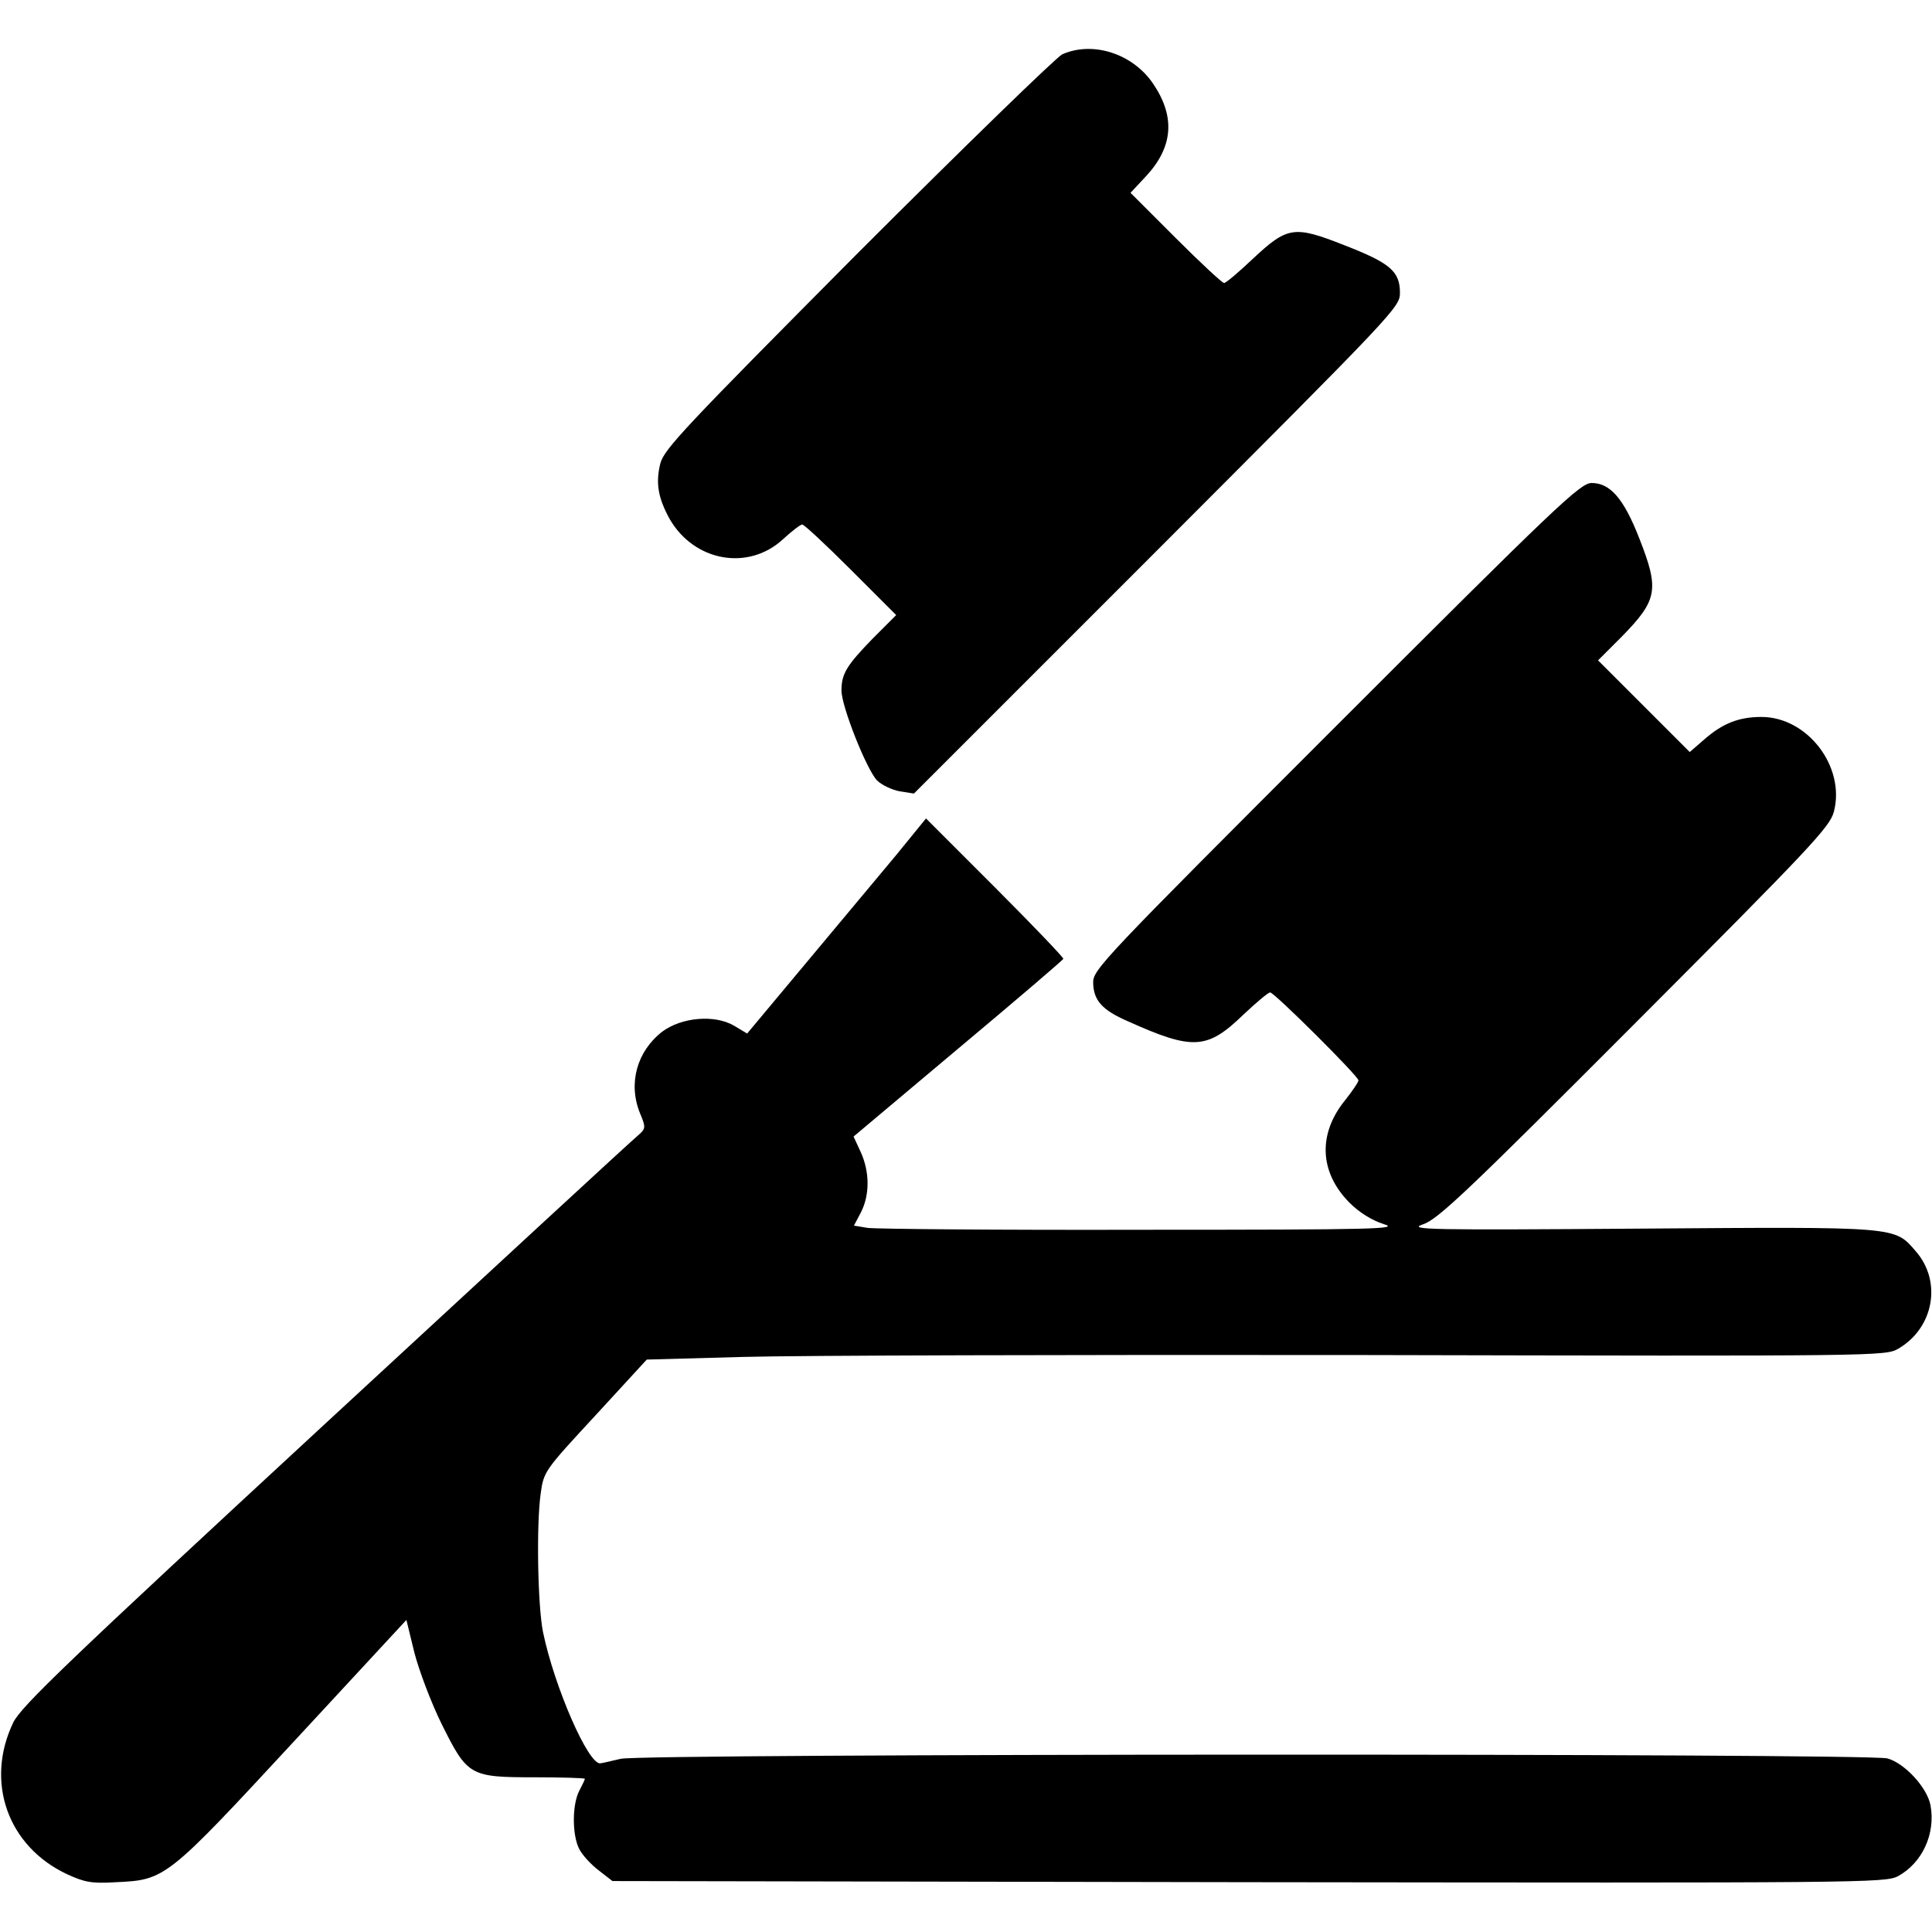 <?xml version="1.0" standalone="no"?>
<!DOCTYPE svg PUBLIC "-//W3C//DTD SVG 20010904//EN"
 "http://www.w3.org/TR/2001/REC-SVG-20010904/DTD/svg10.dtd">
<svg version="1.0" xmlns="http://www.w3.org/2000/svg"
 width="512pt" height="512pt" viewBox="0 0 512 512"
 preserveAspectRatio="xMidYMid meet">

<g transform="translate(0,512) scale(0.1,-0.1)"
fill="#000000" stroke="none">
<path d="M2815 4976 c-16 -8 -260 -245 -542 -527 -456 -459 -513 -519 -523
-557 -13 -52 -6 -92 25 -148 65 -112 208 -138 300 -53 23 21 46 39 51 39 5 0
63 -54 129 -120 l120 -120 -62 -62 c-70 -72 -83 -94 -83 -138 0 -42 66 -208
94 -238 12 -12 39 -25 60 -29 l38 -6 644 644 c633 634 644 645 644 683 0 57
-26 79 -147 126 -134 53 -151 50 -243 -36 -37 -35 -71 -64 -76 -64 -5 0 -63
54 -128 119 l-120 120 42 45 c71 77 77 157 18 244 -54 80 -160 114 -241 78z"/>
<path d="M3541 3196 c-623 -623 -645 -646 -644 -681 1 -46 24 -72 91 -101 173
-78 211 -76 307 17 34 32 66 59 71 59 11 0 234 -222 234 -233 0 -5 -16 -28
-34 -51 -74 -90 -70 -192 10 -273 27 -27 60 -47 91 -57 43 -13 -16 -15 -642
-15 -379 -1 -706 2 -726 5 l-36 6 19 36 c23 46 23 106 -1 159 l-19 41 276 232
c153 128 278 235 280 239 1 3 -80 88 -181 189 l-183 183 -79 -97 c-44 -53
-151 -181 -238 -285 l-157 -188 -35 21 c-52 30 -139 22 -190 -16 -67 -52 -91
-137 -59 -216 16 -38 15 -41 -4 -58 -12 -9 -383 -352 -827 -762 -688 -636
-809 -752 -830 -795 -75 -157 -15 -328 143 -402 46 -21 64 -25 130 -21 130 6
134 9 470 372 l299 323 21 -86 c12 -47 44 -132 72 -189 69 -139 75 -142 248
-142 72 0 132 -2 132 -4 0 -2 -7 -17 -15 -32 -19 -37 -19 -117 0 -154 8 -16
32 -42 52 -57 l36 -28 1686 -3 c1627 -2 1687 -2 1721 16 64 35 100 112 86 188
-9 47 -68 111 -114 124 -51 14 -3302 13 -3357 -1 -22 -5 -46 -11 -54 -12 -32
-4 -122 203 -152 348 -14 70 -18 284 -6 368 8 58 11 61 145 206 l136 148 255
7 c141 4 880 6 1642 5 1371 -3 1386 -3 1420 17 94 55 116 178 46 258 -57 66
-44 65 -732 60 -557 -4 -615 -3 -575 11 39 12 114 83 562 532 465 466 518 522
528 562 31 119 -70 251 -192 251 -60 0 -103 -17 -152 -60 l-38 -33 -121 121
-122 122 62 62 c96 98 101 125 47 262 -41 105 -77 146 -126 146 -30 0 -92 -59
-677 -644z"/>
</g>
</svg>
